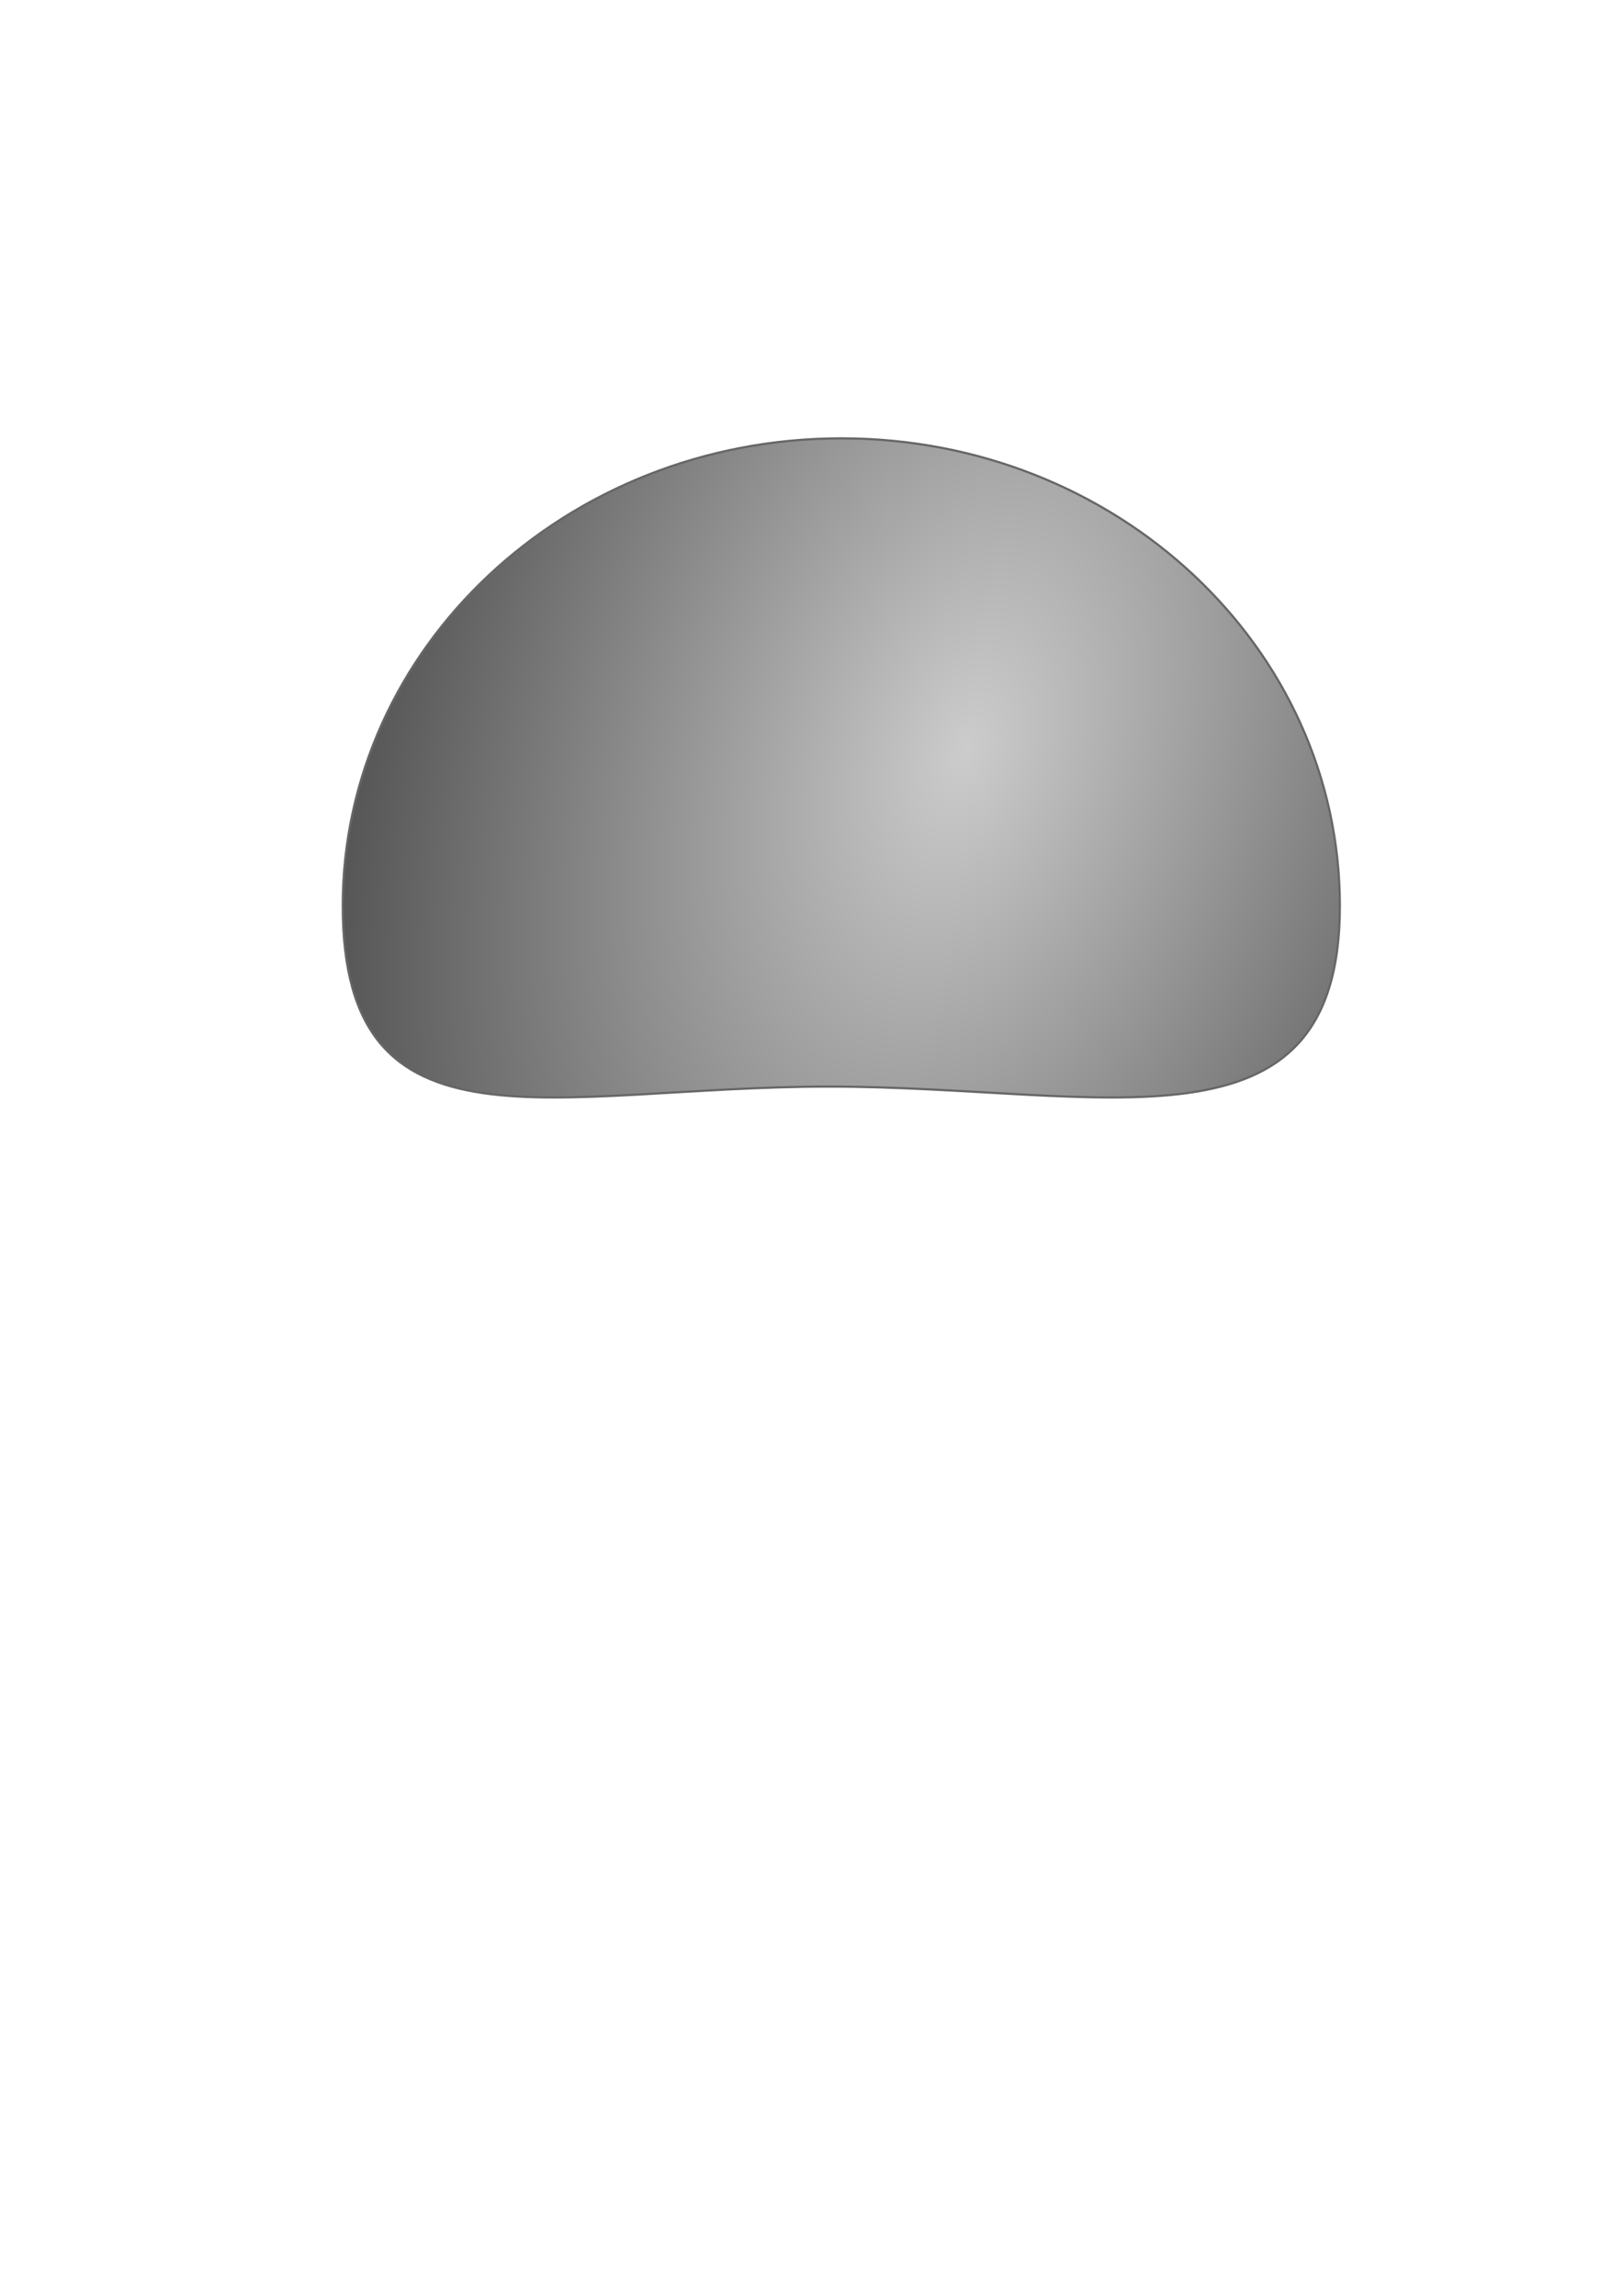 <?xml version="1.0" encoding="UTF-8" standalone="no"?>
<!-- Created with Inkscape (http://www.inkscape.org/) -->

<svg
   xmlns:dc="http://purl.org/dc/elements/1.1/"
   xmlns:cc="http://creativecommons.org/ns#"
   xmlns:rdf="http://www.w3.org/1999/02/22-rdf-syntax-ns#"
   xmlns:svg="http://www.w3.org/2000/svg"
   xmlns="http://www.w3.org/2000/svg"
   xmlns:xlink="http://www.w3.org/1999/xlink"
   xmlns:sodipodi="http://sodipodi.sourceforge.net/DTD/sodipodi-0.dtd"
   xmlns:inkscape="http://www.inkscape.org/namespaces/inkscape"
   width="210mm"
   height="297mm"
   viewBox="0 0 744.094 1052.362"
   id="svg2"
   version="1.1"
   inkscape:version="0.91pre3 r13670"
   sodipodi:docname="casque.svg">
  <defs
     id="defs4">
    <linearGradient
       inkscape:collect="always"
       id="linearGradient4192">
      <stop
         style="stop-color:#cccccc;stop-opacity:1;"
         offset="0"
         id="stop4194" />
      <stop
         style="stop-color:#1a1a1a;stop-opacity:1"
         offset="1"
         id="stop4196" />
    </linearGradient>
    <radialGradient
       inkscape:collect="always"
       xlink:href="#linearGradient4192"
       id="radialGradient4198"
       cx="363.413"
       cy="321.941"
       fx="363.413"
       fy="321.941"
       r="229.071"
       gradientTransform="matrix(-0.876,2.769,-1.691,-0.535,1305.575,-490.403)"
       gradientUnits="userSpaceOnUse" />
  </defs>
  <sodipodi:namedview
     id="base"
     pagecolor="#ffffff"
     bordercolor="#666666"
     borderopacity="1.0"
     inkscape:pageopacity="0.0"
     inkscape:pageshadow="2"
     inkscape:zoom="0.35"
     inkscape:cx="375"
     inkscape:cy="635.63808"
     inkscape:document-units="px"
     inkscape:current-layer="layer1"
     showgrid="false"
     inkscape:window-width="1920"
     inkscape:window-height="1018"
     inkscape:window-x="-8"
     inkscape:window-y="-8"
     inkscape:window-maximized="1" />
  <g
     inkscape:label="Calque 1"
     inkscape:groupmode="layer"
     id="layer1">
    <path
       style="fill:url(#radialGradient4198);stroke:#666666;fill-opacity:1"
       d="m 614.286,415.219 c 0,118.347 -108.049,82.857 -234.286,82.857 -126.237,-10e-6 -222.857,35.49 -222.857,-82.857 0,-118.347 102.335,-214.286 228.571,-214.286 126.237,0 228.571,95.939 228.571,214.286 z"
       id="path3336"
       inkscape:connector-curvature="0"
       sodipodi:nodetypes="sssss" />
  </g>
</svg>
